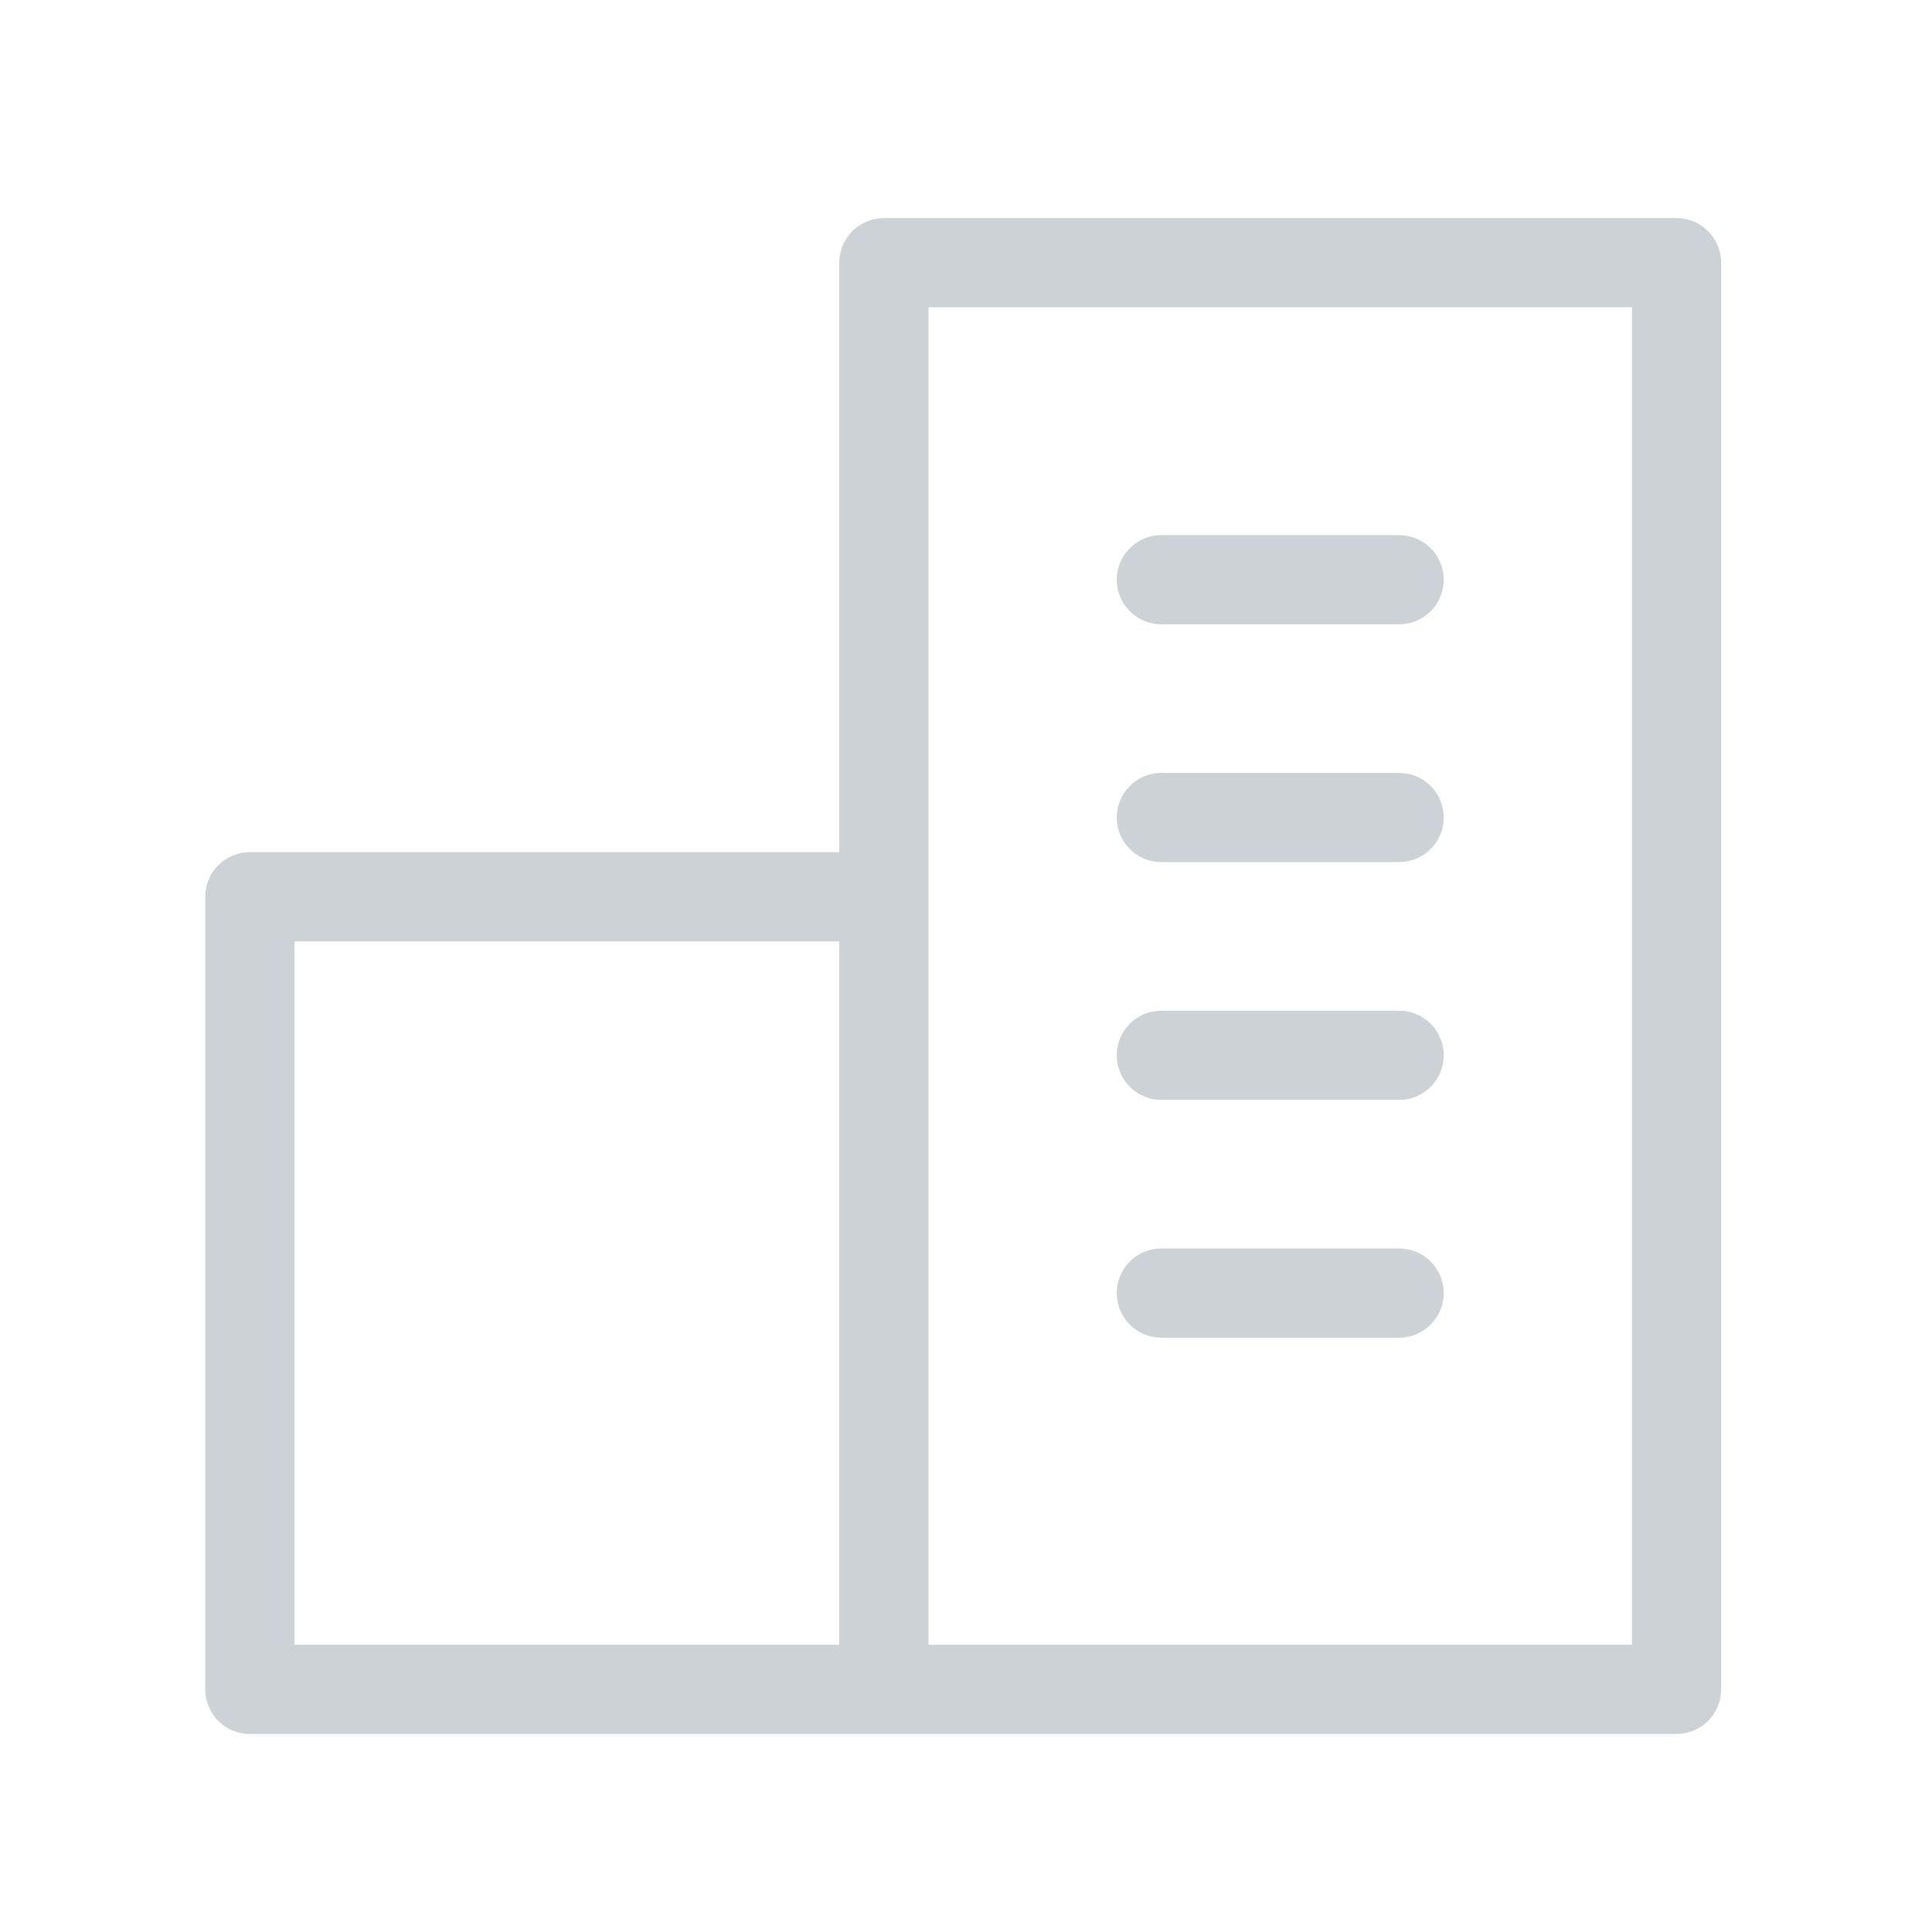<svg width="65" height="65" viewBox="0 0 65 65" fill="none" xmlns="http://www.w3.org/2000/svg">
<path d="M29.738 30.171H16.938H8.405V38.704V56.837H29.738M29.738 30.171V8.838H56.405V56.837H29.738M29.738 30.171V56.837M39.072 19.504H47.072M39.072 27.504H47.072M39.072 35.504H47.072M39.072 43.504H47.072" stroke="#CCD2D5" stroke-width="3" stroke-linecap="round" stroke-linejoin="round"/>
</svg>
